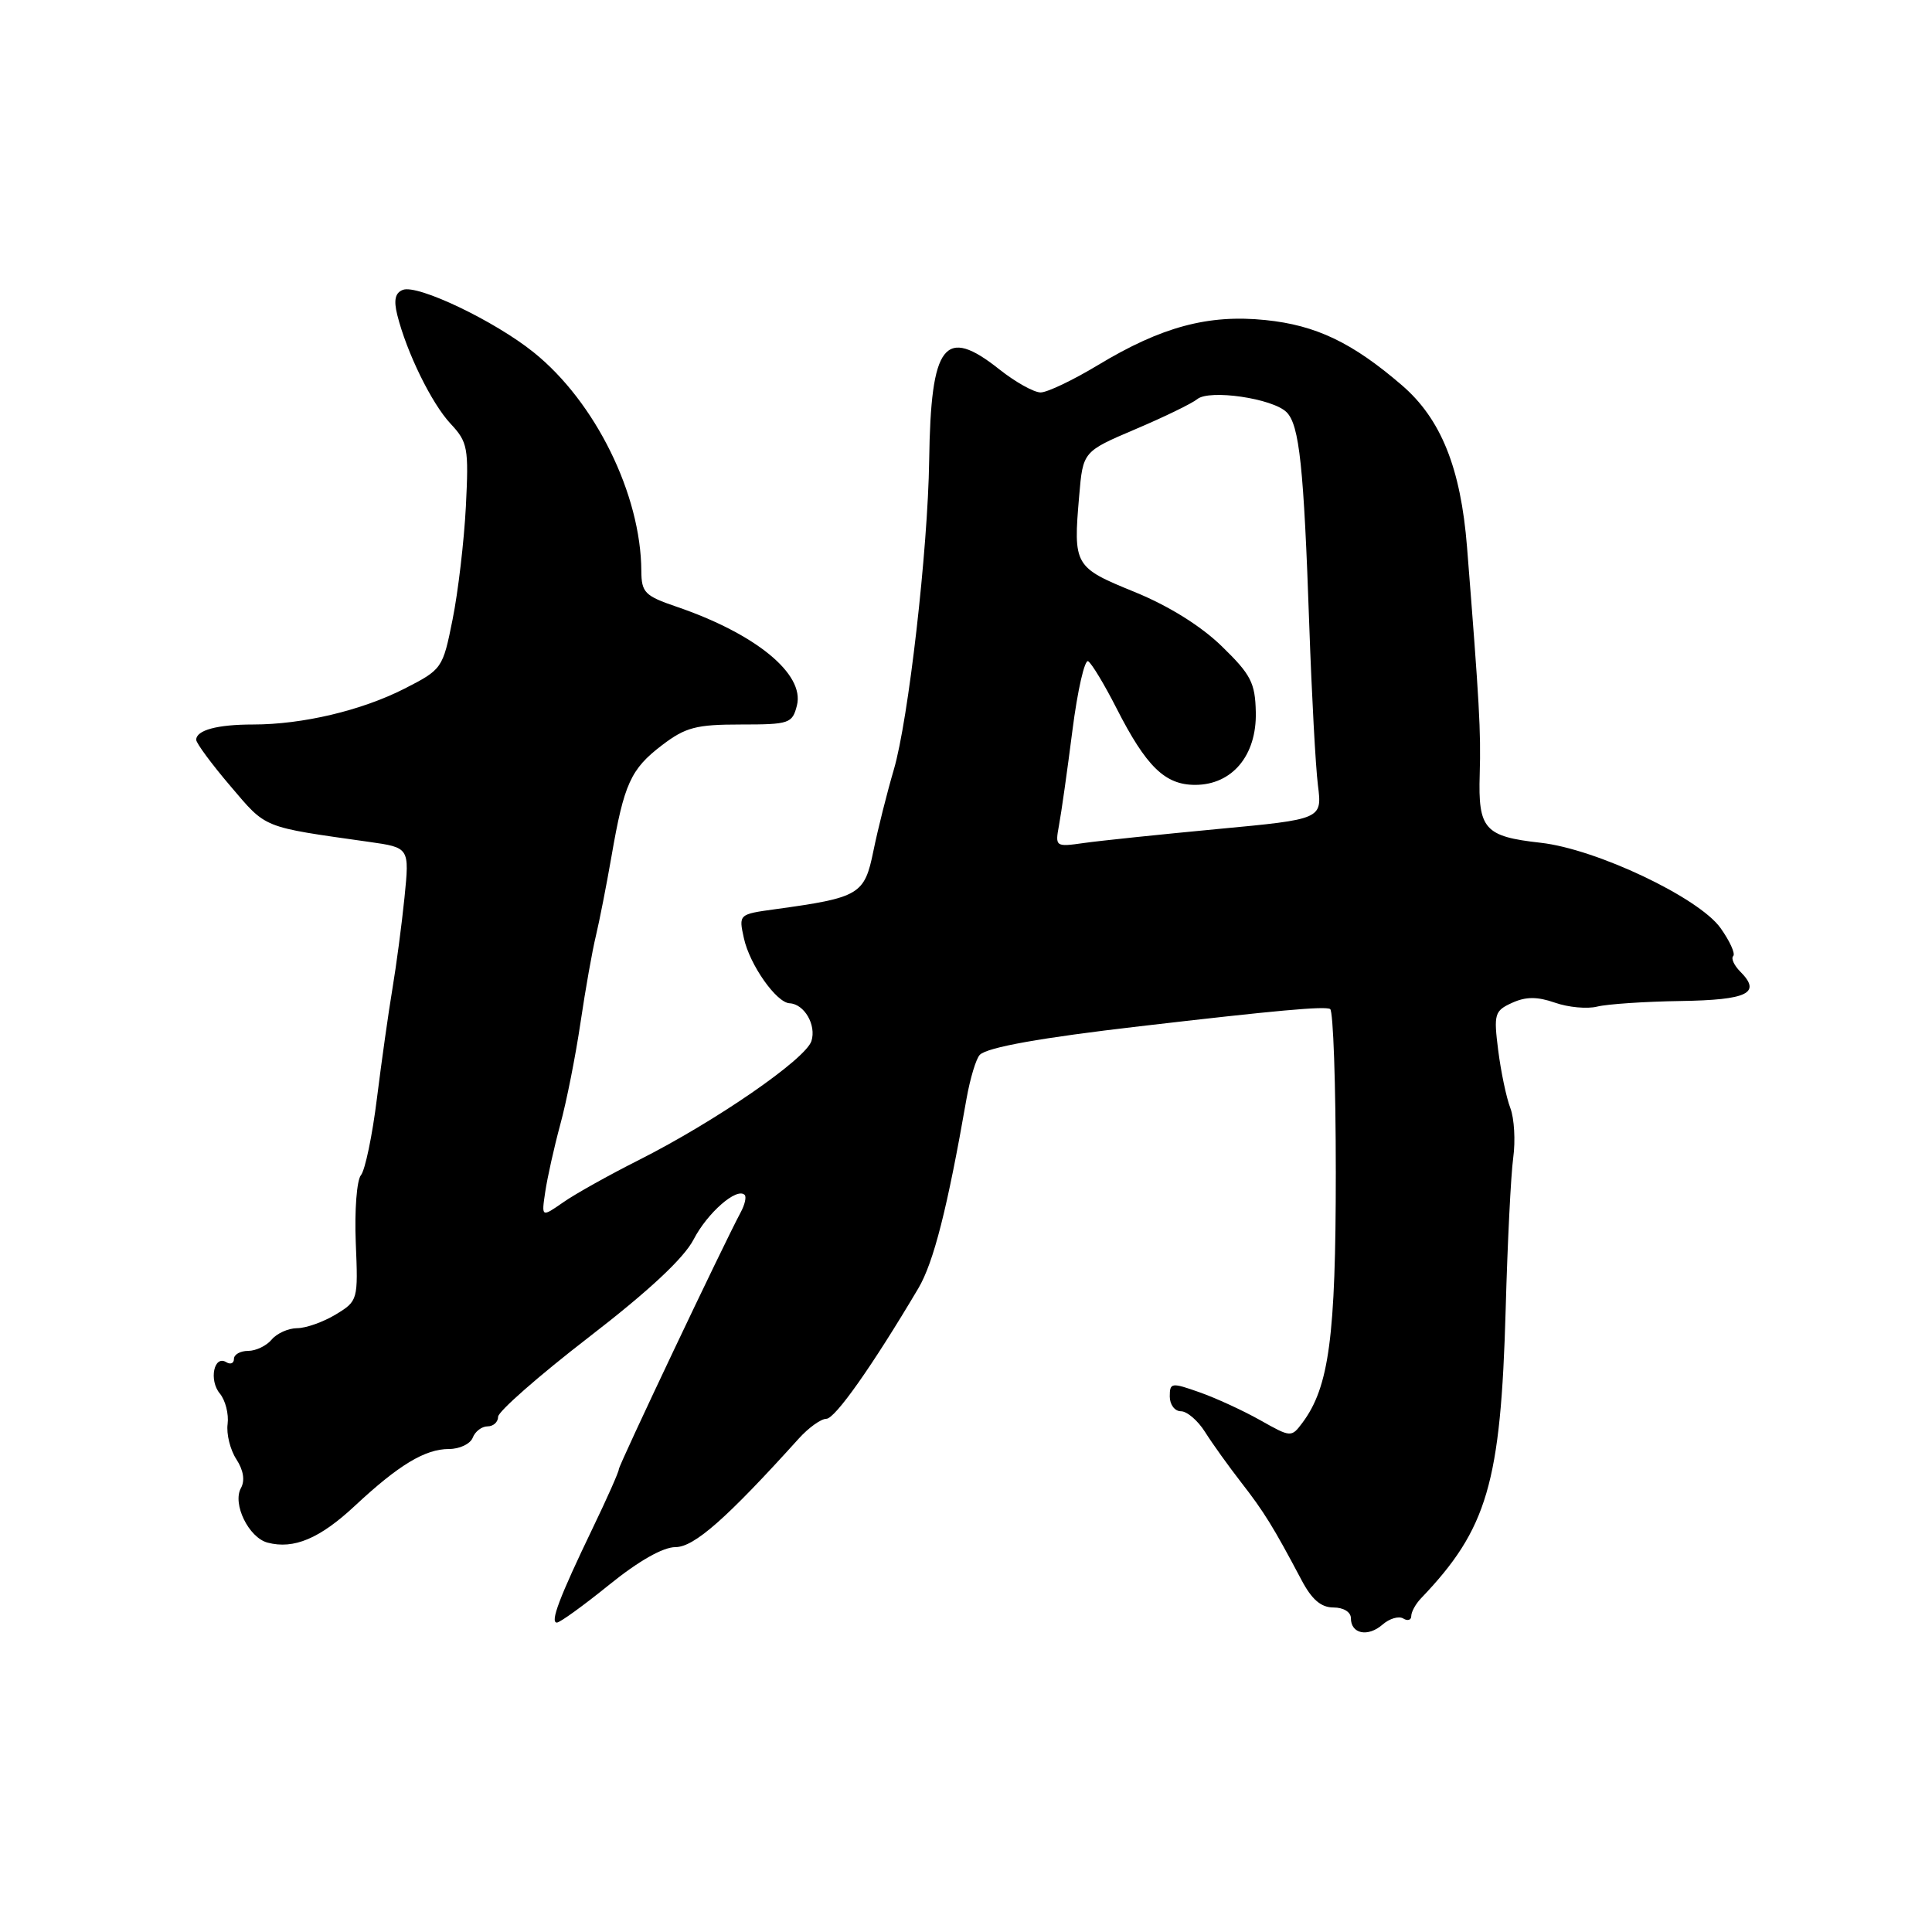 <?xml version="1.0" encoding="UTF-8" standalone="no"?>
<!DOCTYPE svg PUBLIC "-//W3C//DTD SVG 1.1//EN" "http://www.w3.org/Graphics/SVG/1.1/DTD/svg11.dtd" >
<svg xmlns="http://www.w3.org/2000/svg" xmlns:xlink="http://www.w3.org/1999/xlink" version="1.1" viewBox="0 0 256 256">
 <g >
 <path fill="currentColor"
d=" M 185.94 214.46 C 186.52 214.82 187.00 214.67 187.00 214.13 C 187.00 213.59 187.57 212.55 188.26 211.82 C 197.09 202.60 198.86 196.54 199.51 173.50 C 199.75 164.70 200.20 155.66 200.51 153.41 C 200.82 151.16 200.65 148.20 200.13 146.83 C 199.60 145.46 198.88 142.01 198.52 139.18 C 197.91 134.36 198.03 133.94 200.36 132.88 C 202.19 132.05 203.68 132.04 206.04 132.86 C 207.80 133.48 210.32 133.71 211.63 133.38 C 212.95 133.05 217.92 132.71 222.68 132.64 C 231.60 132.50 233.44 131.59 230.59 128.74 C 229.77 127.91 229.35 126.99 229.66 126.68 C 229.97 126.37 229.21 124.70 227.98 122.97 C 225.11 118.94 211.51 112.49 204.14 111.67 C 196.70 110.84 195.85 109.88 196.07 102.58 C 196.24 96.90 196.03 93.21 194.39 72.50 C 193.56 62.02 190.94 55.50 185.75 51.04 C 179.20 45.40 174.38 43.09 167.68 42.41 C 160.11 41.63 153.90 43.30 145.50 48.37 C 142.20 50.36 138.77 52.00 137.89 52.00 C 137.00 52.00 134.55 50.63 132.44 48.96 C 125.15 43.16 123.34 45.51 123.12 61.00 C 122.95 72.87 120.37 95.43 118.43 102.00 C 117.54 105.03 116.32 109.87 115.73 112.76 C 114.55 118.55 113.91 118.94 102.69 120.48 C 97.89 121.14 97.87 121.15 98.57 124.32 C 99.34 127.84 102.87 132.86 104.63 132.94 C 106.58 133.04 108.19 135.82 107.52 137.94 C 106.75 140.35 94.81 148.58 84.67 153.70 C 80.72 155.69 76.20 158.21 74.62 159.32 C 71.74 161.32 71.74 161.32 72.25 157.91 C 72.53 156.03 73.42 152.03 74.24 149.00 C 75.07 145.97 76.27 139.90 76.92 135.50 C 77.57 131.10 78.49 125.92 78.96 124.00 C 79.42 122.08 80.35 117.35 81.02 113.50 C 82.69 103.84 83.57 101.91 87.71 98.75 C 90.83 96.37 92.24 96.00 98.14 96.00 C 104.61 96.00 104.99 95.87 105.60 93.46 C 106.64 89.30 100.12 83.97 89.64 80.39 C 85.44 78.96 85.00 78.51 84.98 75.66 C 84.93 65.54 78.90 53.27 70.73 46.70 C 65.57 42.54 55.34 37.65 53.38 38.41 C 52.36 38.80 52.15 39.76 52.64 41.73 C 53.89 46.72 57.19 53.45 59.69 56.13 C 61.99 58.59 62.12 59.33 61.73 67.13 C 61.49 71.74 60.70 78.46 59.97 82.08 C 58.67 88.58 58.59 88.70 53.58 91.26 C 47.89 94.15 40.09 96.00 33.53 96.00 C 28.79 96.00 26.00 96.75 26.00 98.03 C 26.00 98.47 28.04 101.24 30.54 104.17 C 35.36 109.83 34.62 109.53 48.88 111.55 C 54.26 112.31 54.26 112.31 53.60 118.90 C 53.23 122.53 52.51 127.97 52.00 131.00 C 51.49 134.03 50.57 140.55 49.95 145.50 C 49.34 150.45 48.38 155.04 47.83 155.71 C 47.27 156.38 46.97 160.40 47.14 164.64 C 47.46 172.28 47.43 172.39 44.48 174.18 C 42.84 175.17 40.54 175.99 39.37 175.99 C 38.20 176.00 36.68 176.68 36.00 177.50 C 35.32 178.32 33.91 179.00 32.88 179.00 C 31.84 179.00 31.00 179.48 31.00 180.06 C 31.00 180.64 30.55 180.84 29.99 180.50 C 28.36 179.49 27.65 182.88 29.13 184.65 C 29.87 185.55 30.33 187.37 30.16 188.69 C 29.98 190.02 30.51 192.12 31.32 193.36 C 32.26 194.81 32.48 196.17 31.93 197.17 C 30.76 199.26 32.96 203.76 35.47 204.41 C 38.93 205.32 42.38 203.86 47.00 199.55 C 52.83 194.11 56.32 192.00 59.50 192.00 C 60.91 192.00 62.32 191.32 62.64 190.50 C 62.95 189.68 63.84 189.00 64.61 189.00 C 65.37 189.00 66.00 188.43 66.00 187.73 C 66.00 187.04 71.39 182.30 77.99 177.21 C 85.98 171.05 90.62 166.72 91.91 164.23 C 93.73 160.71 97.63 157.30 98.67 158.33 C 98.93 158.59 98.69 159.64 98.14 160.65 C 95.92 164.78 82.00 194.12 82.00 194.68 C 82.00 195.02 80.44 198.54 78.52 202.52 C 74.11 211.69 72.86 215.00 73.79 215.00 C 74.20 215.00 77.31 212.75 80.71 210.00 C 84.61 206.84 87.85 205.00 89.51 205.00 C 91.98 205.00 96.28 201.21 105.85 190.61 C 107.15 189.17 108.79 188.00 109.49 188.00 C 110.65 188.00 115.59 180.99 121.69 170.70 C 123.71 167.28 125.54 160.09 128.07 145.58 C 128.55 142.88 129.34 140.26 129.83 139.77 C 130.83 138.77 137.96 137.50 151.00 135.99 C 169.12 133.88 175.53 133.30 176.25 133.70 C 176.66 133.93 177.00 143.68 177.00 155.38 C 177.00 177.13 176.11 183.79 172.58 188.52 C 171.11 190.48 171.06 190.48 166.98 188.18 C 164.72 186.91 161.10 185.24 158.93 184.48 C 155.22 183.17 155.00 183.20 155.00 185.04 C 155.00 186.12 155.66 187.00 156.48 187.00 C 157.29 187.00 158.73 188.24 159.68 189.75 C 160.63 191.26 162.78 194.26 164.45 196.41 C 167.48 200.30 168.74 202.34 172.44 209.33 C 173.81 211.94 175.04 213.00 176.69 213.00 C 178.02 213.00 179.00 213.60 179.00 214.42 C 179.00 216.50 181.25 216.96 183.19 215.27 C 184.11 214.46 185.35 214.10 185.94 214.46 Z  M 140.32 109.37 C 140.62 107.79 141.42 102.13 142.10 96.80 C 142.78 91.46 143.73 87.33 144.19 87.62 C 144.66 87.91 146.34 90.70 147.93 93.82 C 151.88 101.58 154.36 104.00 158.36 104.00 C 163.27 104.00 166.53 100.10 166.40 94.37 C 166.32 90.47 165.75 89.38 161.90 85.64 C 159.13 82.94 154.84 80.27 150.32 78.43 C 142.33 75.17 142.20 74.95 143.00 65.67 C 143.50 59.83 143.50 59.83 150.45 56.87 C 154.27 55.25 157.96 53.45 158.64 52.89 C 160.24 51.56 168.65 52.79 170.48 54.62 C 172.18 56.32 172.76 61.83 173.49 83.00 C 173.81 92.08 174.32 101.54 174.63 104.03 C 175.20 108.55 175.20 108.55 161.35 109.85 C 153.73 110.57 145.76 111.40 143.64 111.70 C 139.85 112.24 139.80 112.20 140.32 109.37 Z "/>
</g>
</svg>